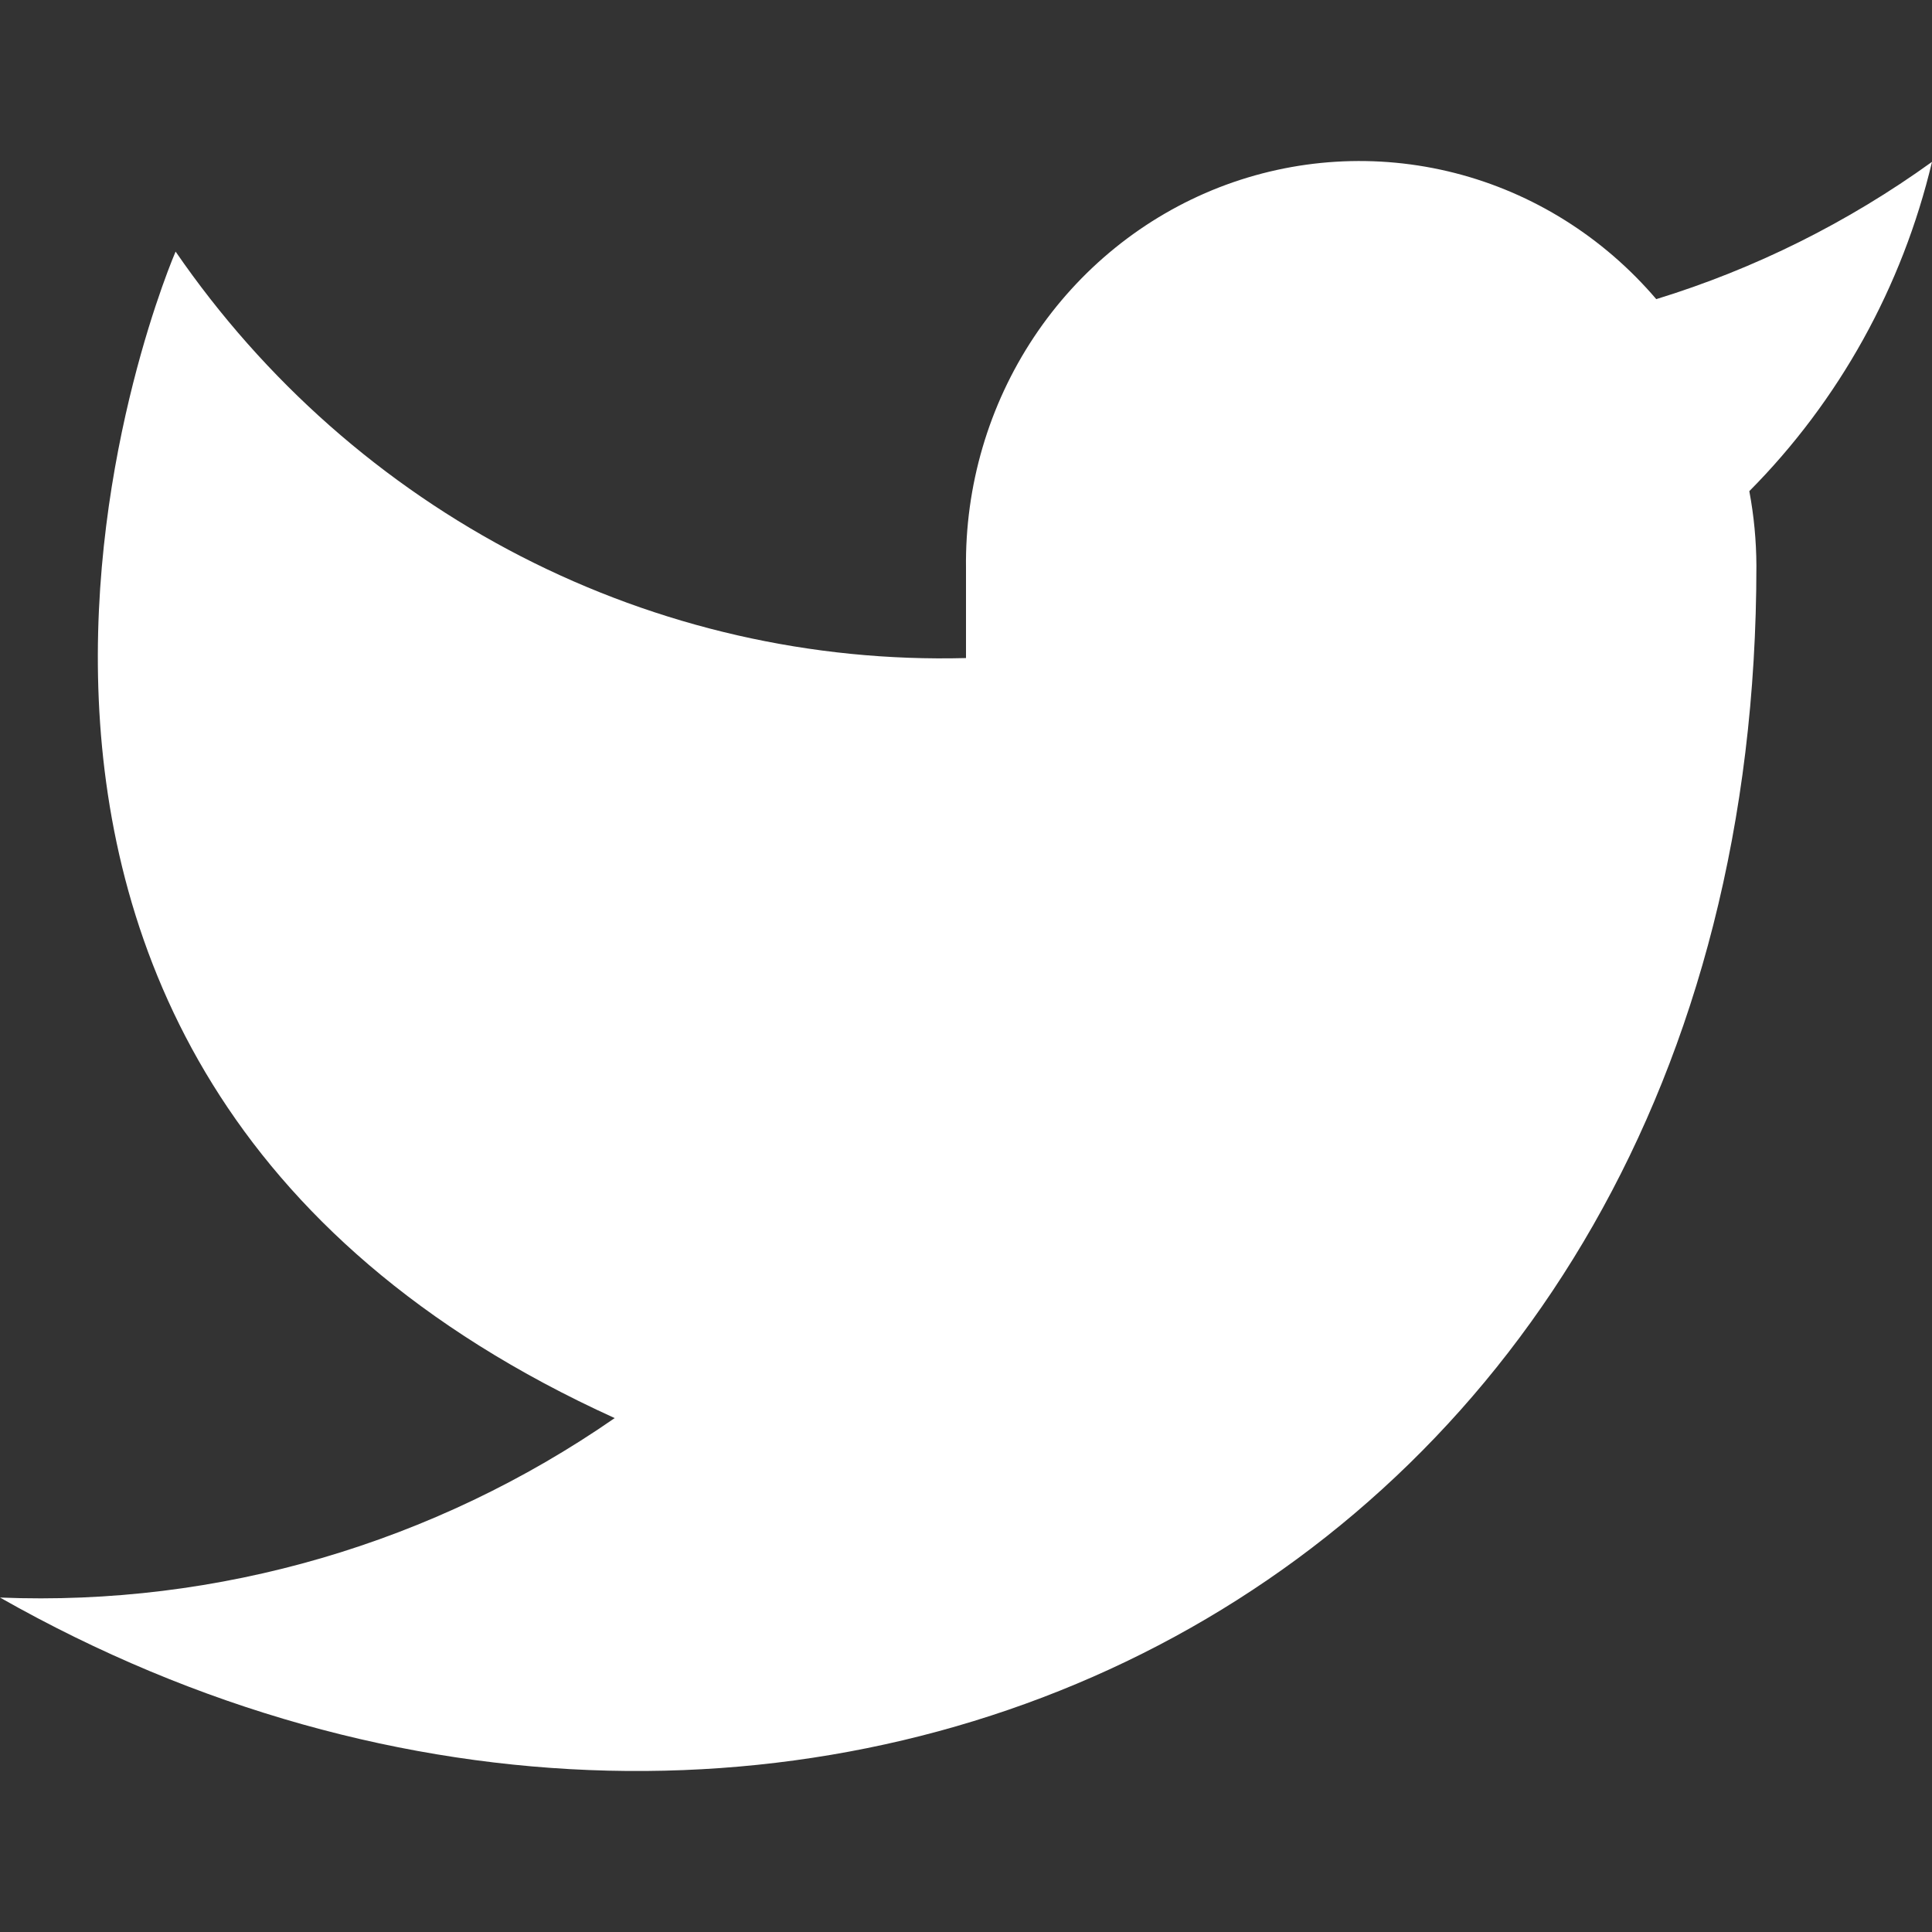 <svg width="18" height="18" viewBox="0 0 18 18" fill="none" xmlns="http://www.w3.org/2000/svg">
<rect x="0" y="0" width="18" height="18" fill="#333333" stroke="none"/>
<path d="M18 1.508C17.216 2.073 16.349 2.505 15.431 2.787C14.938 2.209 14.283 1.798 13.555 1.612C12.826 1.426 12.06 1.473 11.358 1.746C10.656 2.02 10.054 2.507 9.632 3.142C9.211 3.776 8.99 4.528 9 5.295V6.131C7.562 6.169 6.137 5.843 4.853 5.183C3.568 4.522 2.463 3.547 1.636 2.344C1.636 2.344 -1.636 9.868 5.727 13.212C4.042 14.38 2.035 14.966 0 14.884C7.364 19.063 16.364 14.884 16.364 5.27C16.363 5.037 16.341 4.805 16.298 4.576C17.133 3.735 17.723 2.673 18 1.508Z" fill="white"/>
</svg>

